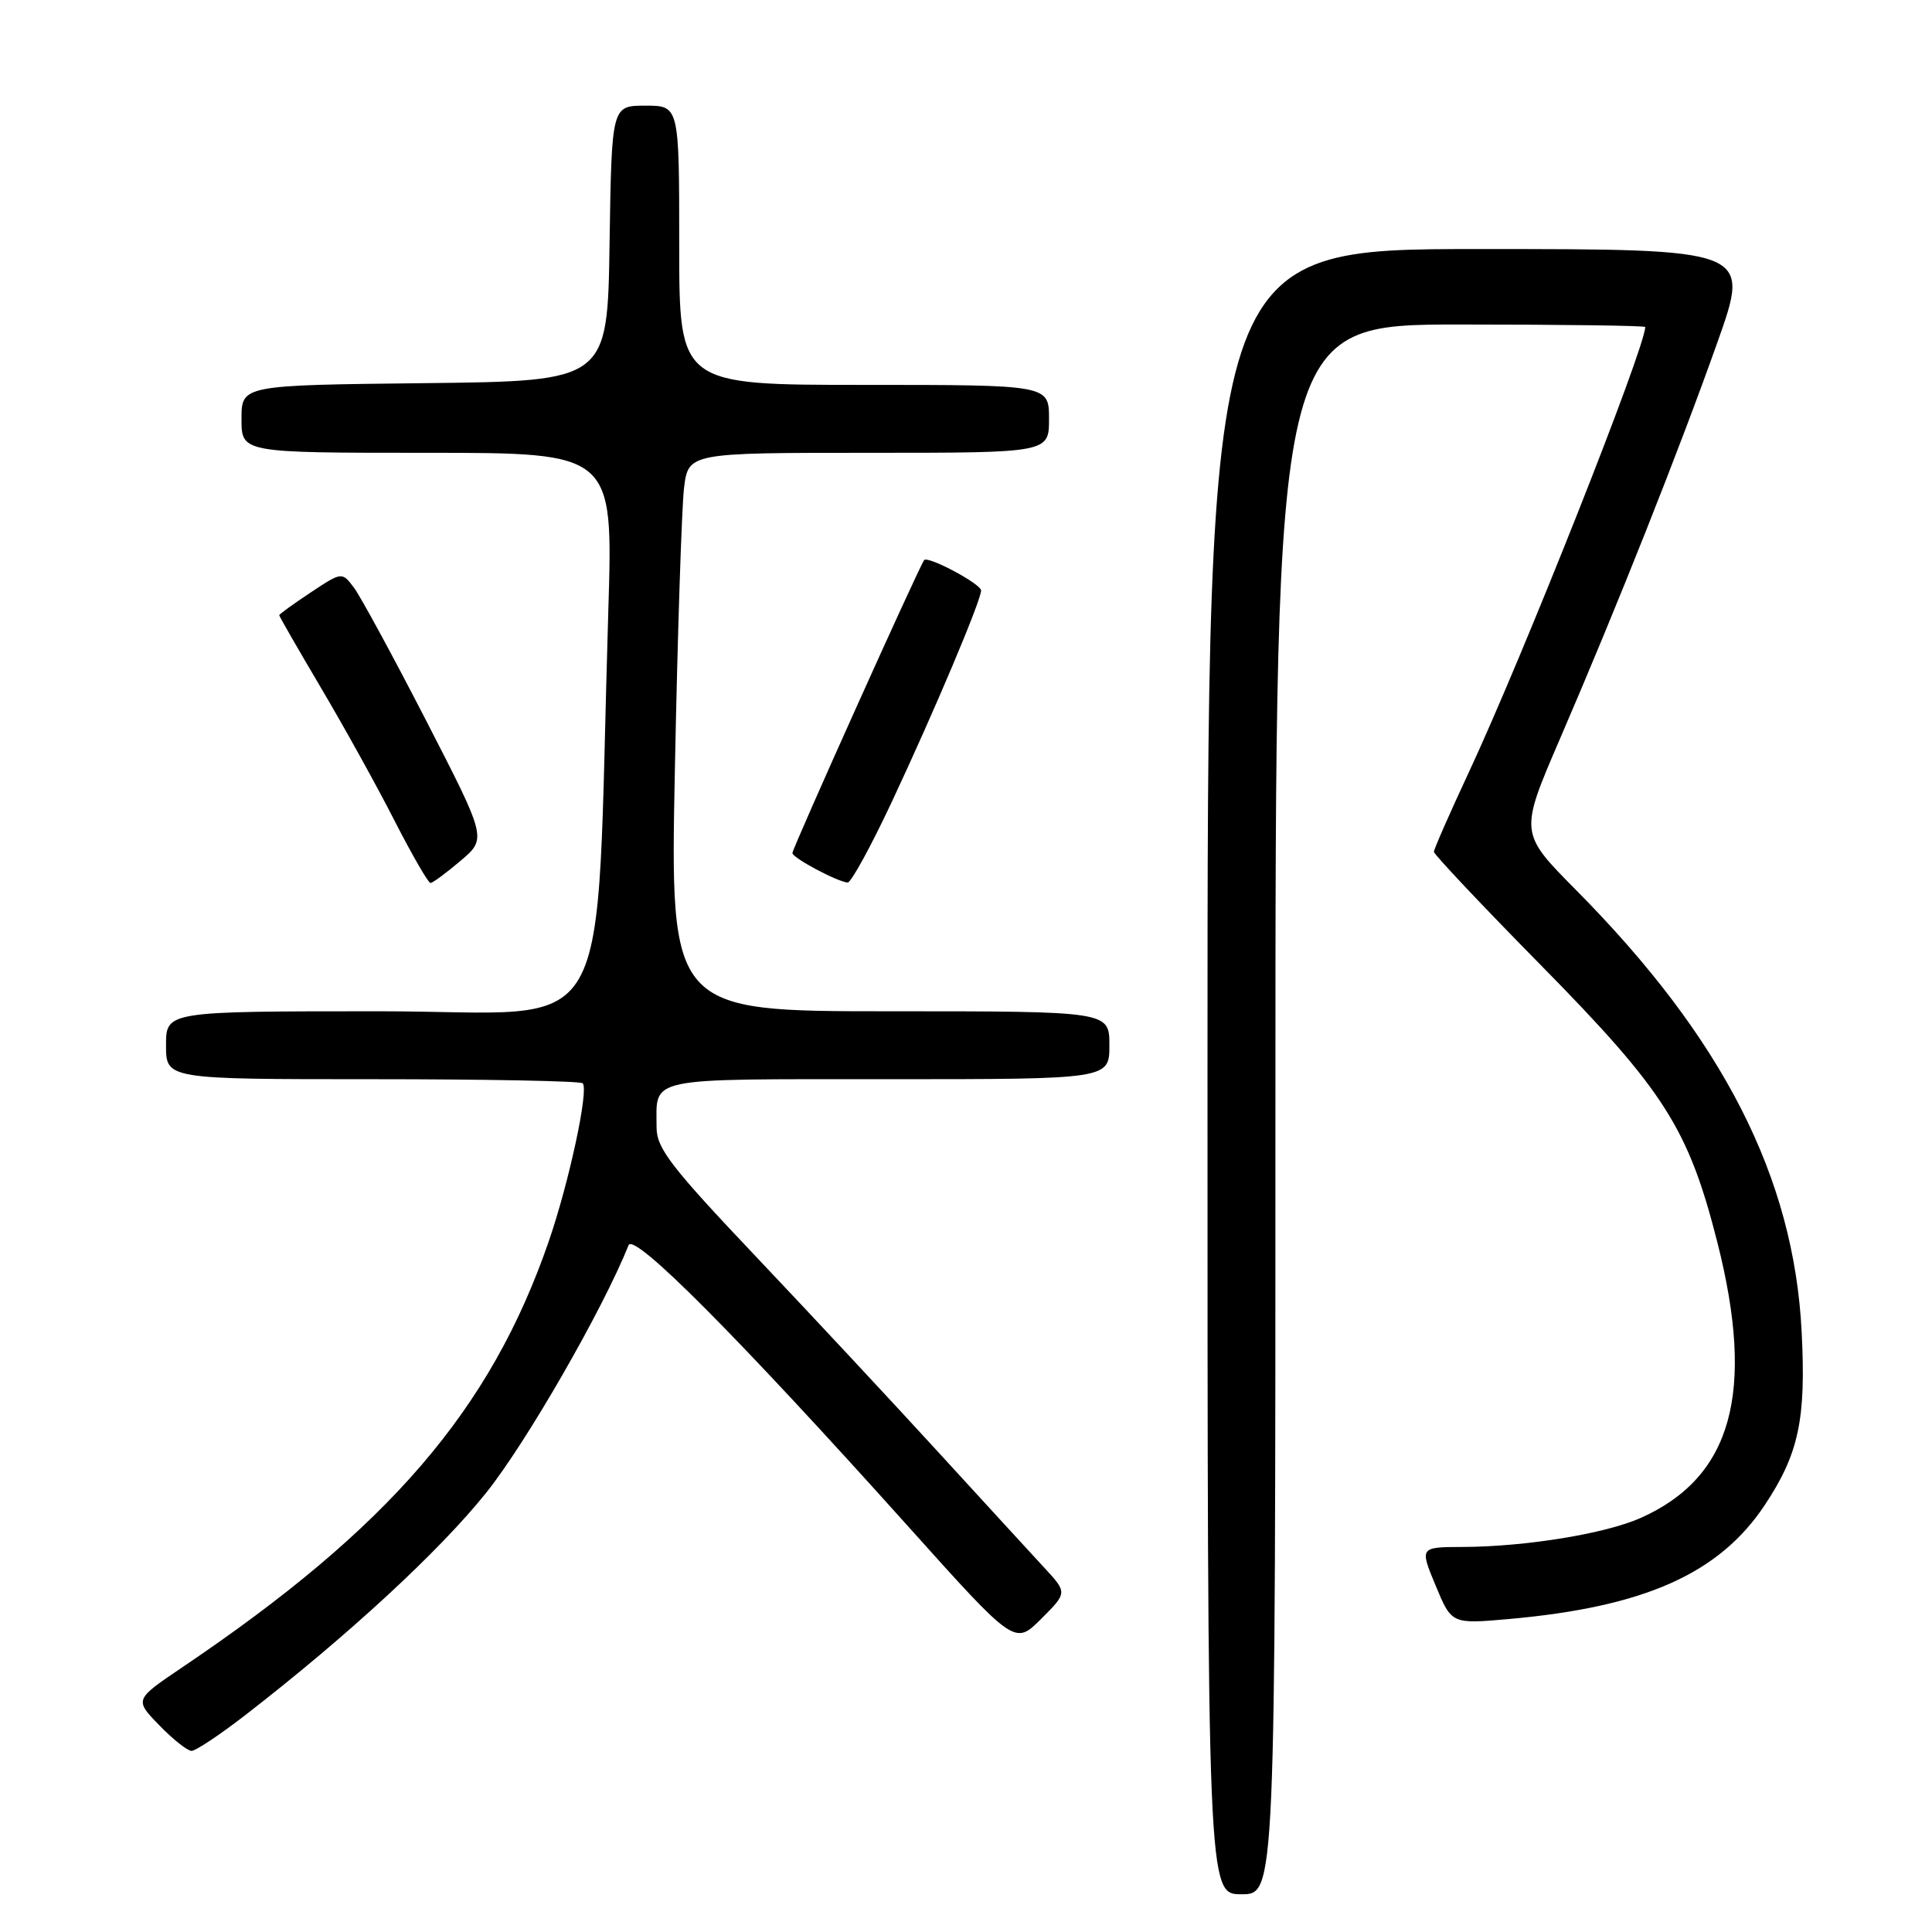 <?xml version="1.0" encoding="UTF-8" standalone="no"?>
<!DOCTYPE svg PUBLIC "-//W3C//DTD SVG 1.1//EN" "http://www.w3.org/Graphics/SVG/1.1/DTD/svg11.dtd" >
<svg xmlns="http://www.w3.org/2000/svg" xmlns:xlink="http://www.w3.org/1999/xlink" version="1.1" viewBox="0 0 256 256">
 <g >
 <path fill="currentColor"
d=" M 169.00 147.00 C 169.00 43.00 169.00 43.00 193.50 43.00 C 206.97 43.00 218.00 43.15 218.00 43.33 C 218.00 46.07 201.80 86.96 194.61 102.37 C 192.07 107.81 190.00 112.53 190.00 112.87 C 190.01 113.22 196.43 120.03 204.28 128.00 C 220.55 144.54 223.73 149.54 227.56 164.62 C 232.61 184.54 229.49 195.75 217.39 201.14 C 212.69 203.23 202.13 204.95 193.81 204.98 C 188.11 205.00 188.11 205.00 190.23 210.10 C 192.35 215.20 192.35 215.20 199.93 214.53 C 217.93 212.93 227.82 208.51 233.86 199.40 C 238.35 192.62 239.32 188.07 238.73 176.50 C 237.70 156.00 228.31 137.59 208.83 117.93 C 201.33 110.36 201.33 110.36 206.69 97.93 C 214.31 80.28 222.52 59.59 227.59 45.29 C 231.95 33.00 231.95 33.00 195.98 33.00 C 160.00 33.00 160.00 33.00 160.00 142.00 C 160.00 251.00 160.00 251.00 164.50 251.00 C 169.00 251.00 169.00 251.00 169.00 147.00 Z  M 32.44 227.31 C 46.09 216.74 58.20 205.57 64.42 197.80 C 69.73 191.17 79.84 173.59 83.29 165.00 C 83.99 163.26 97.83 177.18 120.33 202.25 C 134.46 218.00 134.46 218.00 137.95 214.52 C 141.43 211.04 141.43 211.04 138.41 207.77 C 136.75 205.97 130.46 199.12 124.44 192.54 C 118.42 185.96 107.54 174.28 100.25 166.59 C 88.88 154.60 87.00 152.15 87.00 149.39 C 87.00 142.63 85.20 143.00 117.61 143.00 C 147.00 143.00 147.00 143.00 147.00 138.50 C 147.00 134.00 147.00 134.00 117.89 134.00 C 88.78 134.00 88.78 134.00 89.43 101.75 C 89.78 84.01 90.33 67.36 90.63 64.75 C 91.19 60.00 91.19 60.00 115.09 60.00 C 139.00 60.00 139.00 60.00 139.00 55.50 C 139.00 51.00 139.00 51.00 114.50 51.00 C 90.00 51.00 90.00 51.00 90.00 32.50 C 90.00 14.00 90.00 14.00 85.52 14.00 C 81.05 14.00 81.05 14.00 80.77 32.25 C 80.50 50.50 80.50 50.50 56.25 50.77 C 32.00 51.04 32.00 51.04 32.00 55.52 C 32.00 60.00 32.00 60.00 56.62 60.00 C 81.24 60.00 81.24 60.00 80.61 80.75 C 78.80 140.04 82.23 134.00 50.38 134.00 C 22.00 134.00 22.00 134.00 22.00 138.50 C 22.00 143.00 22.00 143.00 49.33 143.00 C 64.37 143.00 76.91 143.24 77.21 143.54 C 78.05 144.38 75.40 156.71 72.70 164.52 C 64.99 186.85 51.58 202.43 24.15 220.93 C 17.81 225.21 17.81 225.21 21.10 228.60 C 22.91 230.47 24.84 232.00 25.38 232.00 C 25.93 232.00 29.10 229.89 32.44 227.31 Z  M 61.04 114.05 C 64.50 111.11 64.50 111.11 56.50 95.55 C 52.10 87.00 47.78 79.05 46.91 77.88 C 45.31 75.76 45.31 75.76 41.16 78.51 C 38.87 80.03 37.00 81.38 37.00 81.52 C 37.00 81.67 39.49 85.99 42.53 91.14 C 45.58 96.29 49.97 104.21 52.28 108.75 C 54.60 113.28 56.74 116.99 57.04 117.00 C 57.33 117.00 59.13 115.67 61.04 114.05 Z  M 118.17 106.25 C 123.83 94.18 130.00 79.56 130.00 78.24 C 130.00 77.38 123.02 73.65 122.46 74.21 C 121.94 74.73 105.00 112.40 105.00 113.03 C 105.00 113.67 110.92 116.83 112.32 116.94 C 112.76 116.97 115.40 112.16 118.17 106.25 Z "/>
</g>
</svg>